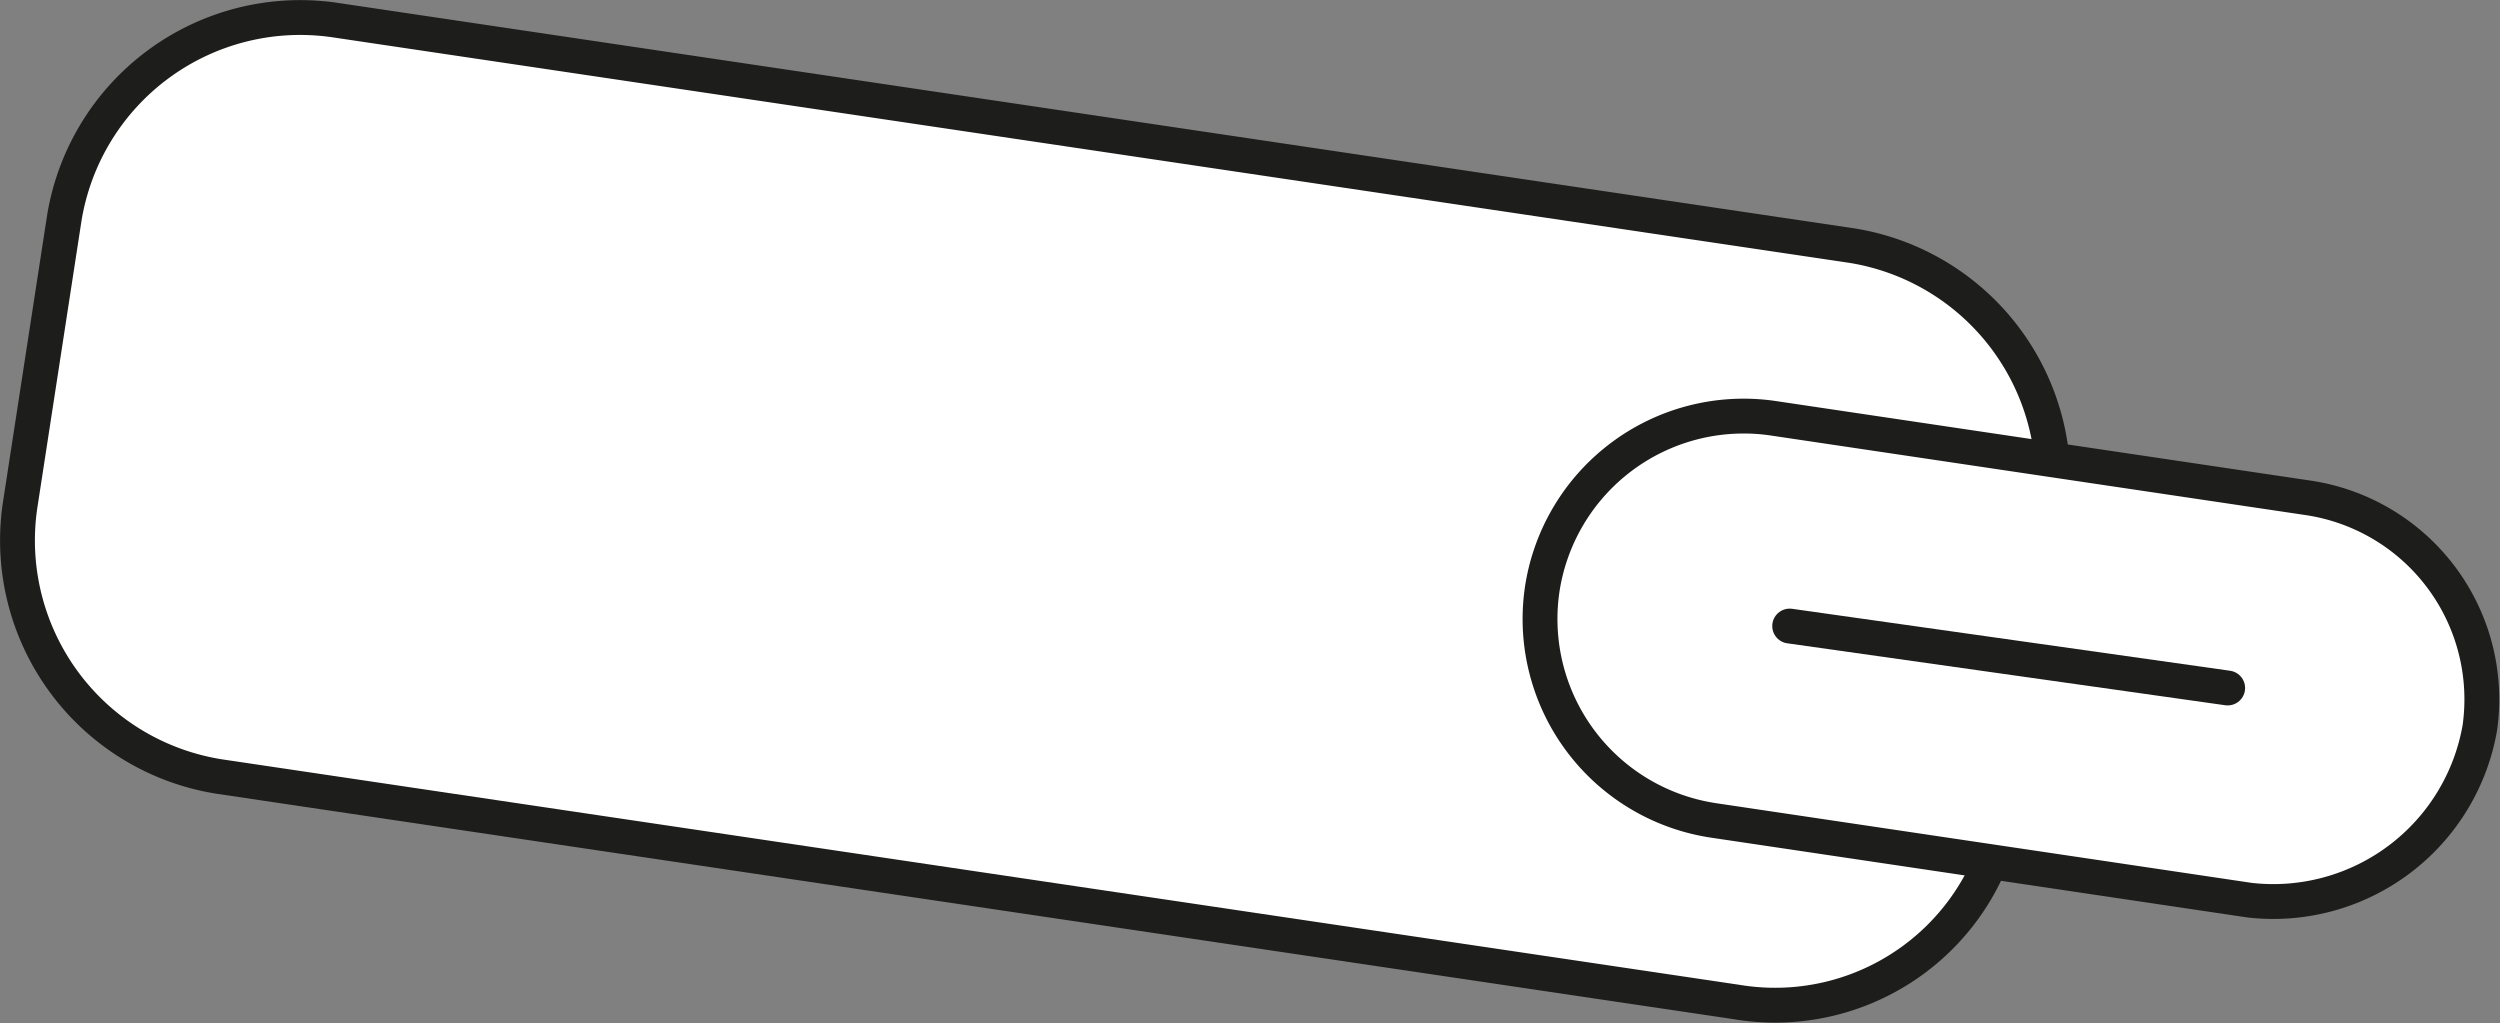 <svg xmlns="http://www.w3.org/2000/svg" viewBox="0 0 71.752 29.365">
  <rect x="0" y="0" width="71.752" height="29.365" fill="#808080" stroke="none"/>
  <defs>
    <style>
      .cls-1 {
        fill: #fff;
      }

      .cls-1, .cls-2 {
        stroke: #1d1d1b;
        stroke-linecap: round;
        stroke-linejoin: round;
        stroke-miterlimit: 10;
      }

      .cls-2 {
        fill: none;
      }
    </style>
  </defs>
  <g id="Group_2252" data-name="Group 2252" transform="translate(-82.074 0.507)">
    <path id="Path_1825" data-name="Path 1825" class="cls-1" d="M975.329,35.59l1.27-8.254a6.861,6.861,0,0,0-5.714-7.746L927.33,13.114a6.861,6.861,0,0,0-7.746,5.714l-1.27,8.254a6.861,6.861,0,0,0,5.714,7.746L967.583,41.3A6.7,6.7,0,0,0,975.329,35.59Z" transform="translate(-835.669 -13.049)"/>
    <g id="Group_2238" data-name="Group 2238" transform="translate(126.257 11.422)">
      <path id="Path_1828" data-name="Path 1828" class="cls-1" d="M979.635,31h0a5.848,5.848,0,0,0-4.952-6.6l-15.365-2.286a5.848,5.848,0,0,0-6.6,4.952h0a5.847,5.847,0,0,0,4.952,6.6l15.365,2.286A6.018,6.018,0,0,0,979.635,31Z" transform="translate(-952.644 -22.044)"/>
      <line id="Line_417" data-name="Line 417" class="cls-2" x2="12.571" y2="1.778" transform="translate(7.182 6.039)"/>
    </g>
  </g>
</svg>
